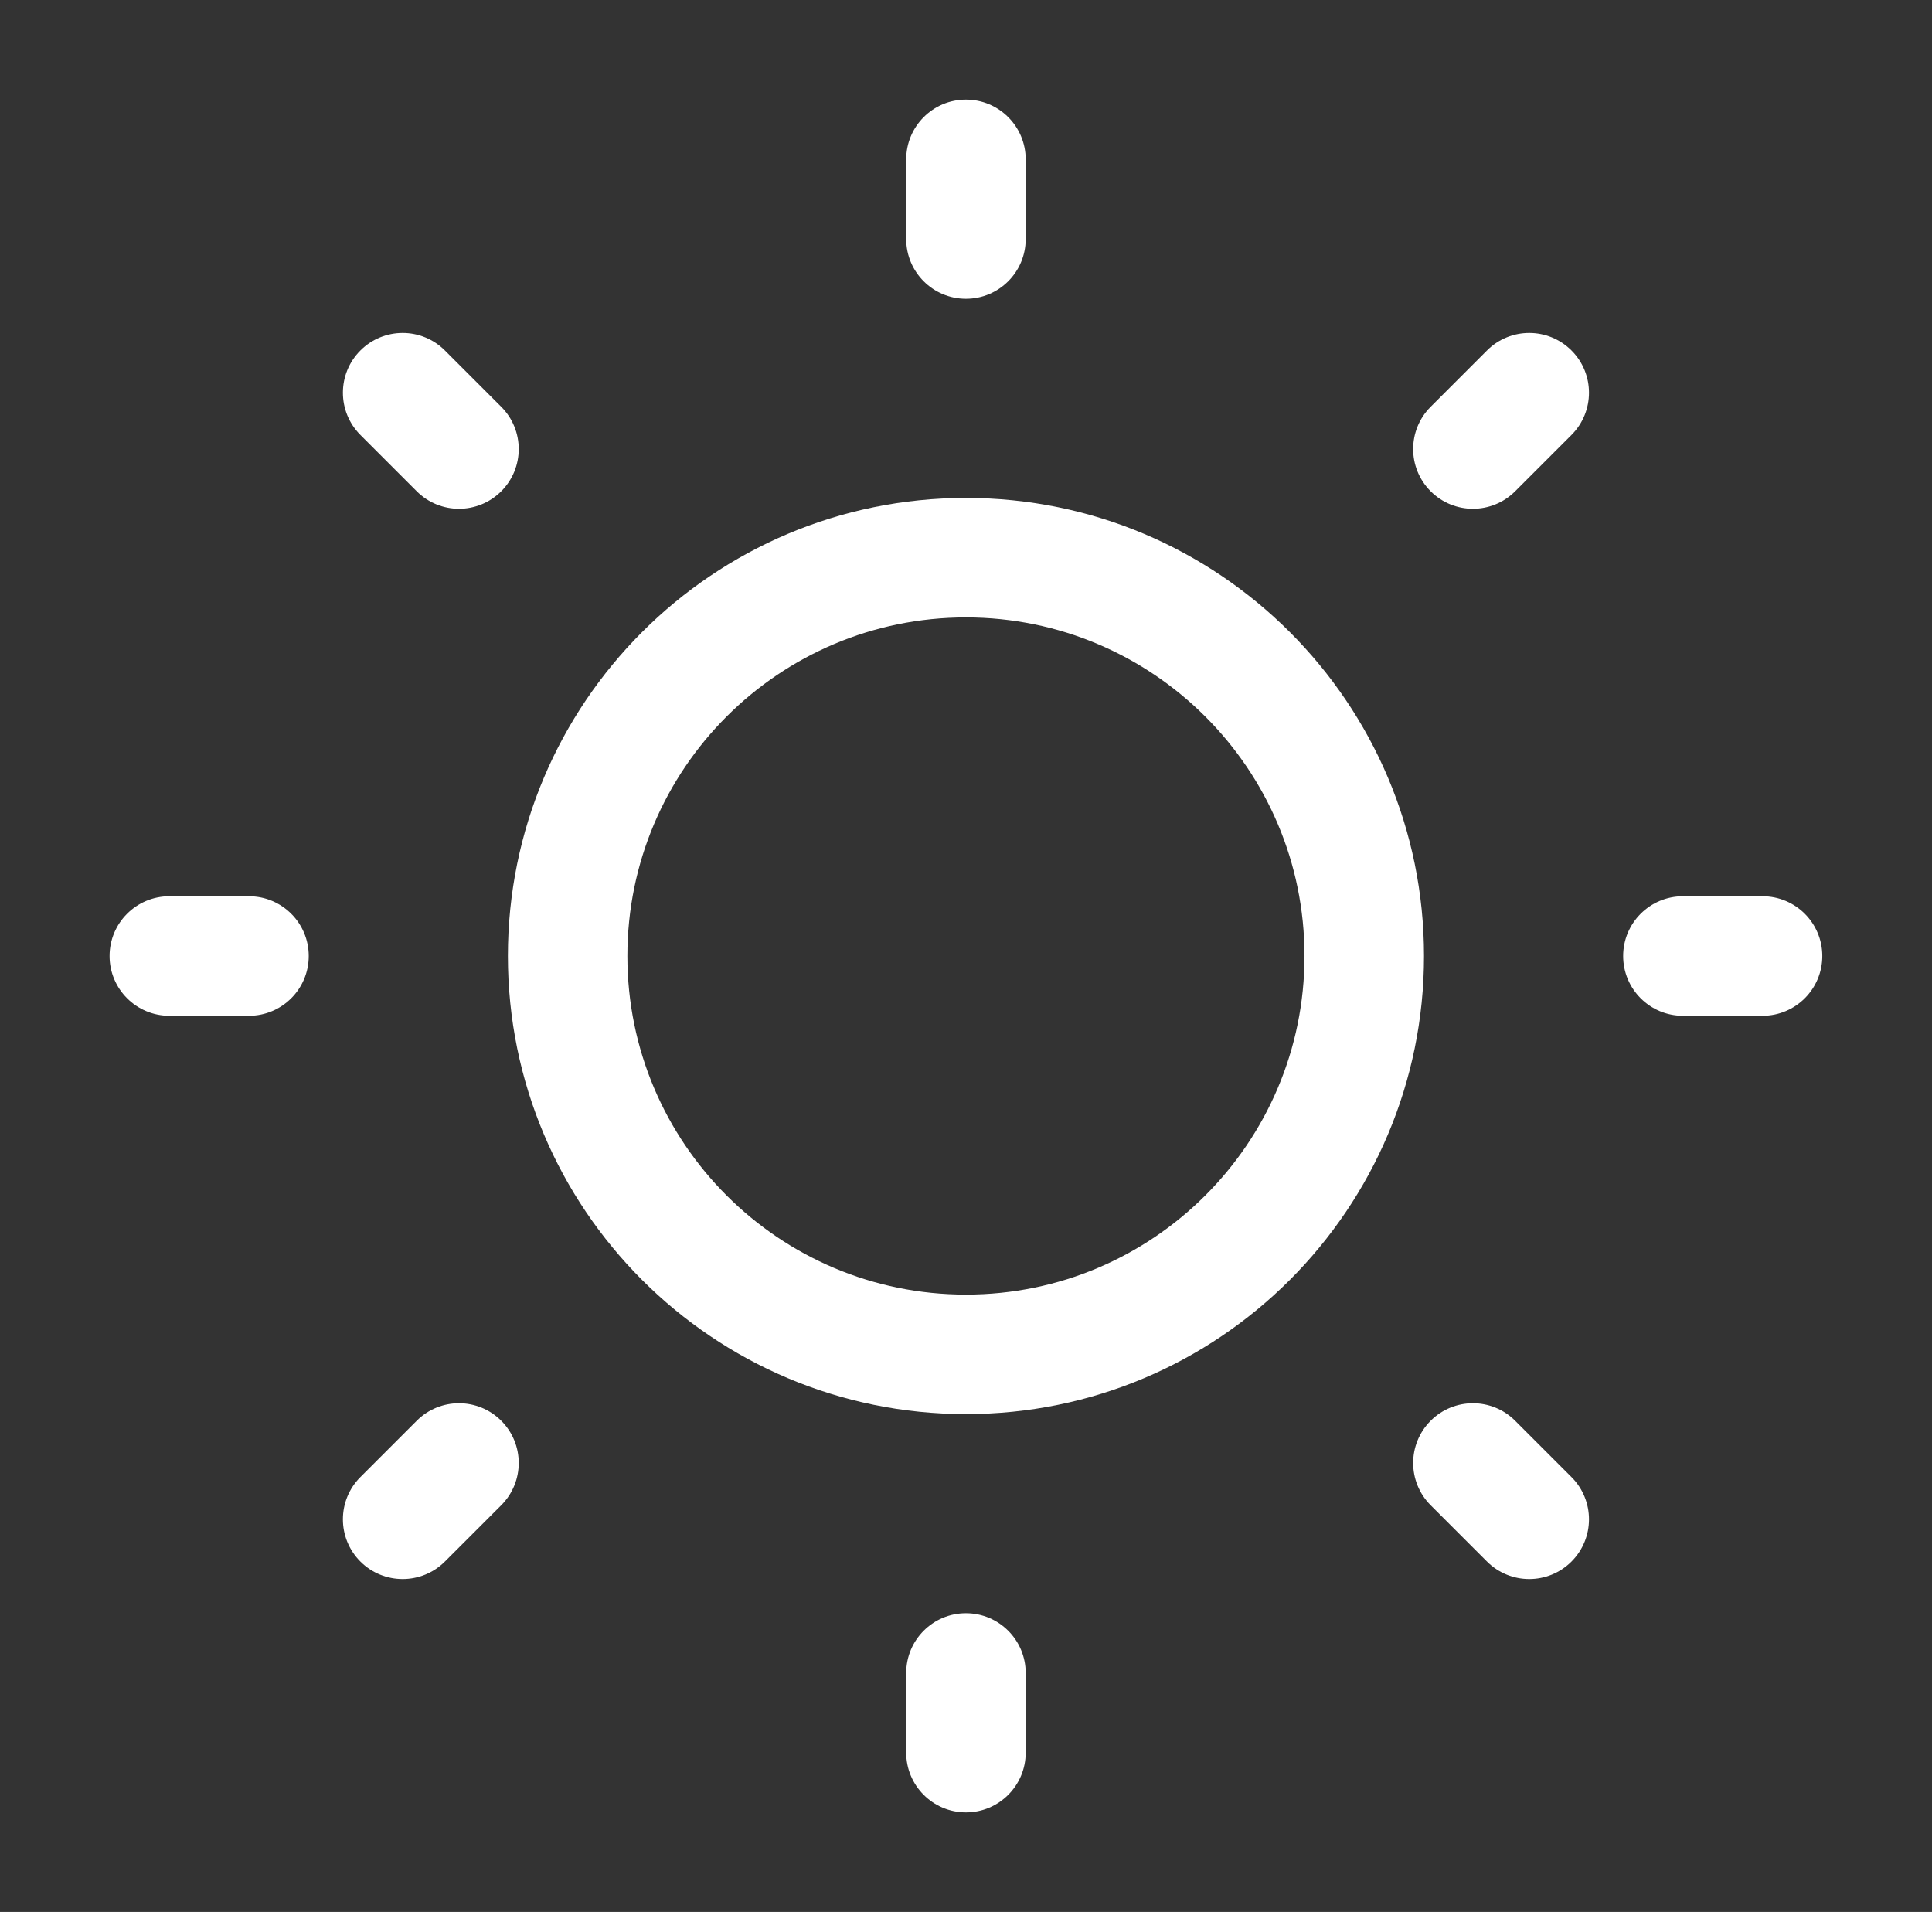<svg width="96" height="95" viewBox="0 0 96 95" fill="none" xmlns="http://www.w3.org/2000/svg">
<rect x="0" y="0" width="96" height="95" fill="#333333" stroke="none"/>
<path d="M47.997 4.949C49.637 4.949 50.966 6.278 50.966 7.918V11.876C50.966 13.516 49.637 14.845 47.997 14.845C46.358 14.845 45.029 13.516 45.029 11.876V7.918C45.029 6.278 46.358 4.949 47.997 4.949Z" fill="white"/>
<path fill-rule="evenodd" clip-rule="evenodd" d="M25.237 47.501C25.237 34.931 35.427 24.741 47.997 24.741C60.568 24.741 70.758 34.931 70.758 47.501C70.758 60.072 60.568 70.262 47.997 70.262C35.427 70.262 25.237 60.072 25.237 47.501ZM47.997 30.678C38.706 30.678 31.174 38.21 31.174 47.501C31.174 56.792 38.706 64.324 47.997 64.324C57.288 64.324 64.82 56.792 64.82 47.501C64.82 38.21 57.288 30.678 47.997 30.678Z" fill="white"/>
<path d="M22.107 17.413C20.948 16.253 19.068 16.253 17.909 17.413C16.749 18.572 16.749 20.452 17.909 21.611L20.707 24.41C21.867 25.569 23.747 25.569 24.906 24.41C26.065 23.251 26.065 21.371 24.906 20.212L22.107 17.413Z" fill="white"/>
<path d="M90.549 47.501C90.549 49.141 89.22 50.47 87.581 50.47H83.622C81.983 50.47 80.654 49.141 80.654 47.501C80.654 45.862 81.983 44.533 83.622 44.533H87.581C89.22 44.533 90.549 45.862 90.549 47.501Z" fill="white"/>
<path d="M78.086 21.611C79.246 20.452 79.246 18.572 78.086 17.413C76.927 16.253 75.047 16.253 73.888 17.413L71.089 20.212C69.929 21.371 69.929 23.25 71.089 24.41C72.248 25.569 74.128 25.569 75.287 24.41L78.086 21.611Z" fill="white"/>
<path d="M47.997 80.157C49.637 80.157 50.966 81.487 50.966 83.126V87.085C50.966 88.724 49.637 90.053 47.997 90.053C46.358 90.053 45.029 88.724 45.029 87.085V83.126C45.029 81.487 46.358 80.157 47.997 80.157Z" fill="white"/>
<path d="M75.287 70.593C74.128 69.433 72.248 69.433 71.089 70.593C69.93 71.752 69.93 73.632 71.089 74.791L73.888 77.59C75.047 78.749 76.927 78.749 78.086 77.59C79.246 76.431 79.246 74.551 78.086 73.392L75.287 70.593Z" fill="white"/>
<path d="M15.341 47.501C15.341 49.141 14.012 50.47 12.372 50.47H8.414C6.774 50.47 5.445 49.141 5.445 47.501C5.445 45.862 6.774 44.533 8.414 44.533H12.372C14.012 44.533 15.341 45.862 15.341 47.501Z" fill="white"/>
<path d="M24.906 74.791C26.065 73.632 26.065 71.752 24.906 70.593C23.746 69.433 21.867 69.433 20.707 70.593L17.908 73.392C16.749 74.551 16.749 76.431 17.908 77.59C19.068 78.749 20.947 78.749 22.107 77.59L24.906 74.791Z" fill="white"/>
</svg>
